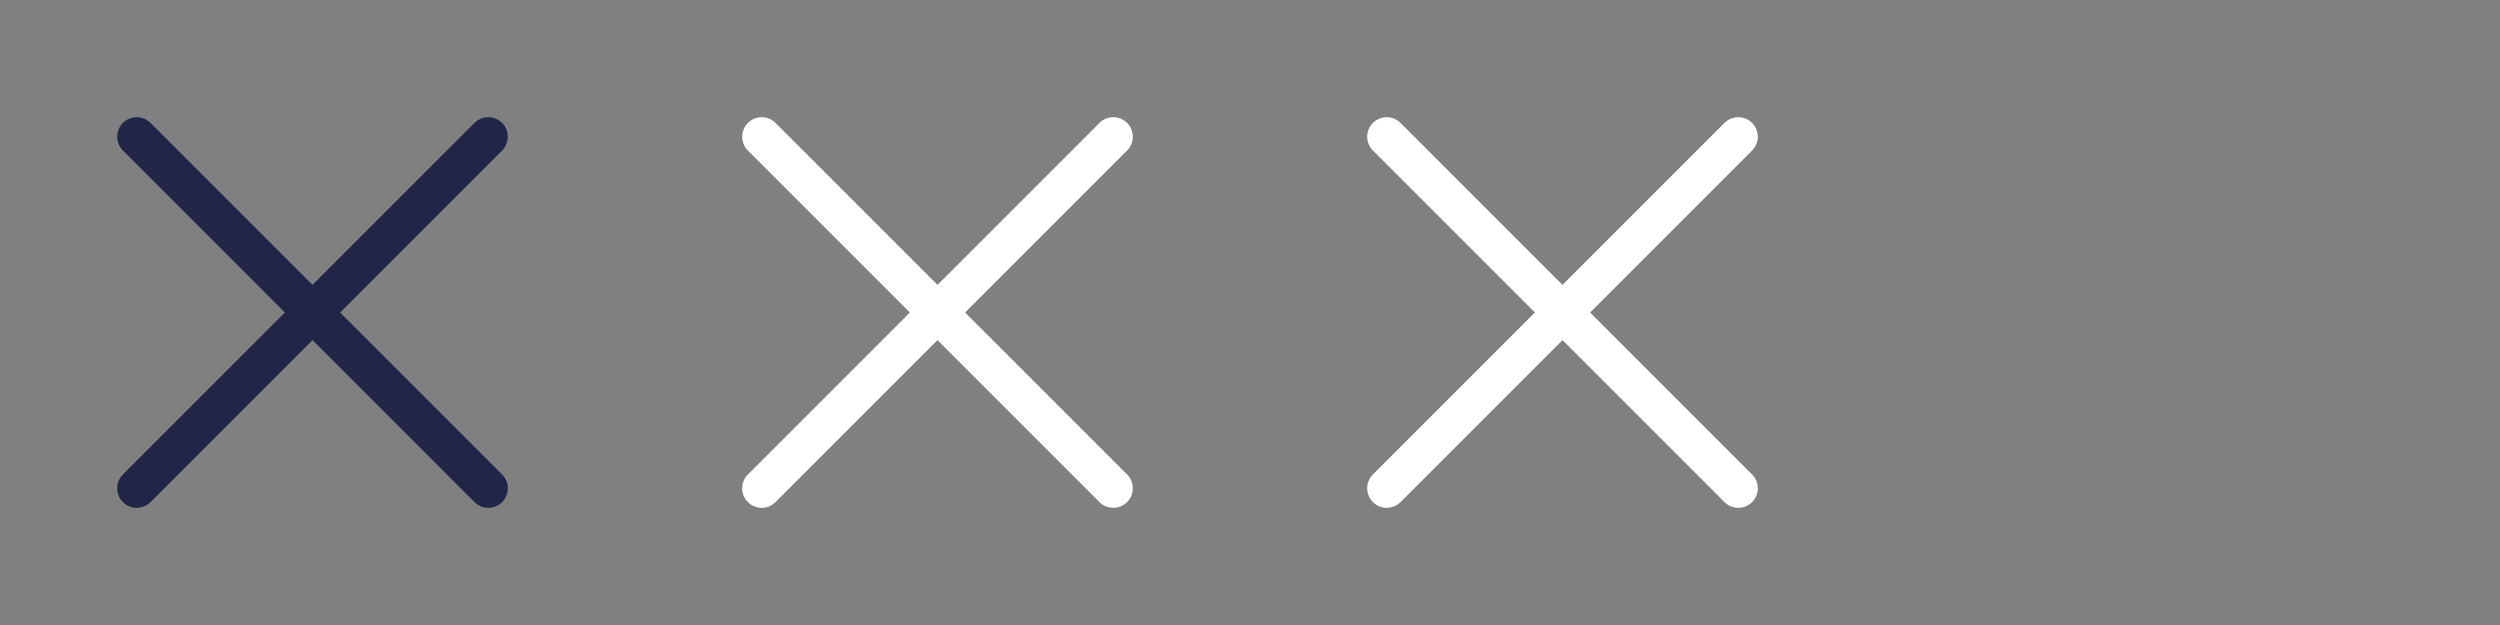 <svg width="64" height="16" viewBox="0 0 64 16" fill="none" xmlns="http://www.w3.org/2000/svg">
<rect x="0" y="0" width="64" height="16" fill="#808080" stroke="none"/>
<path d="M28.5 3.5L24 8M24 8L19.5 12.5M24 8L19.5 3.5M24 8L28.5 12.5" stroke="white" stroke-linecap="round" stroke-linejoin="round"/>
<path d="M12.5 3.5L8 8M8 8L3.5 12.5M8 8L3.5 3.5M8 8L12.5 12.5" stroke="#212648" stroke-linecap="round" stroke-linejoin="round"/>
<path d="M44.5 3.5L40 8M40 8L35.5 12.5M40 8L35.5 3.5M40 8L44.5 12.5" stroke="white" stroke-linecap="round" stroke-linejoin="round"/>
</svg>
